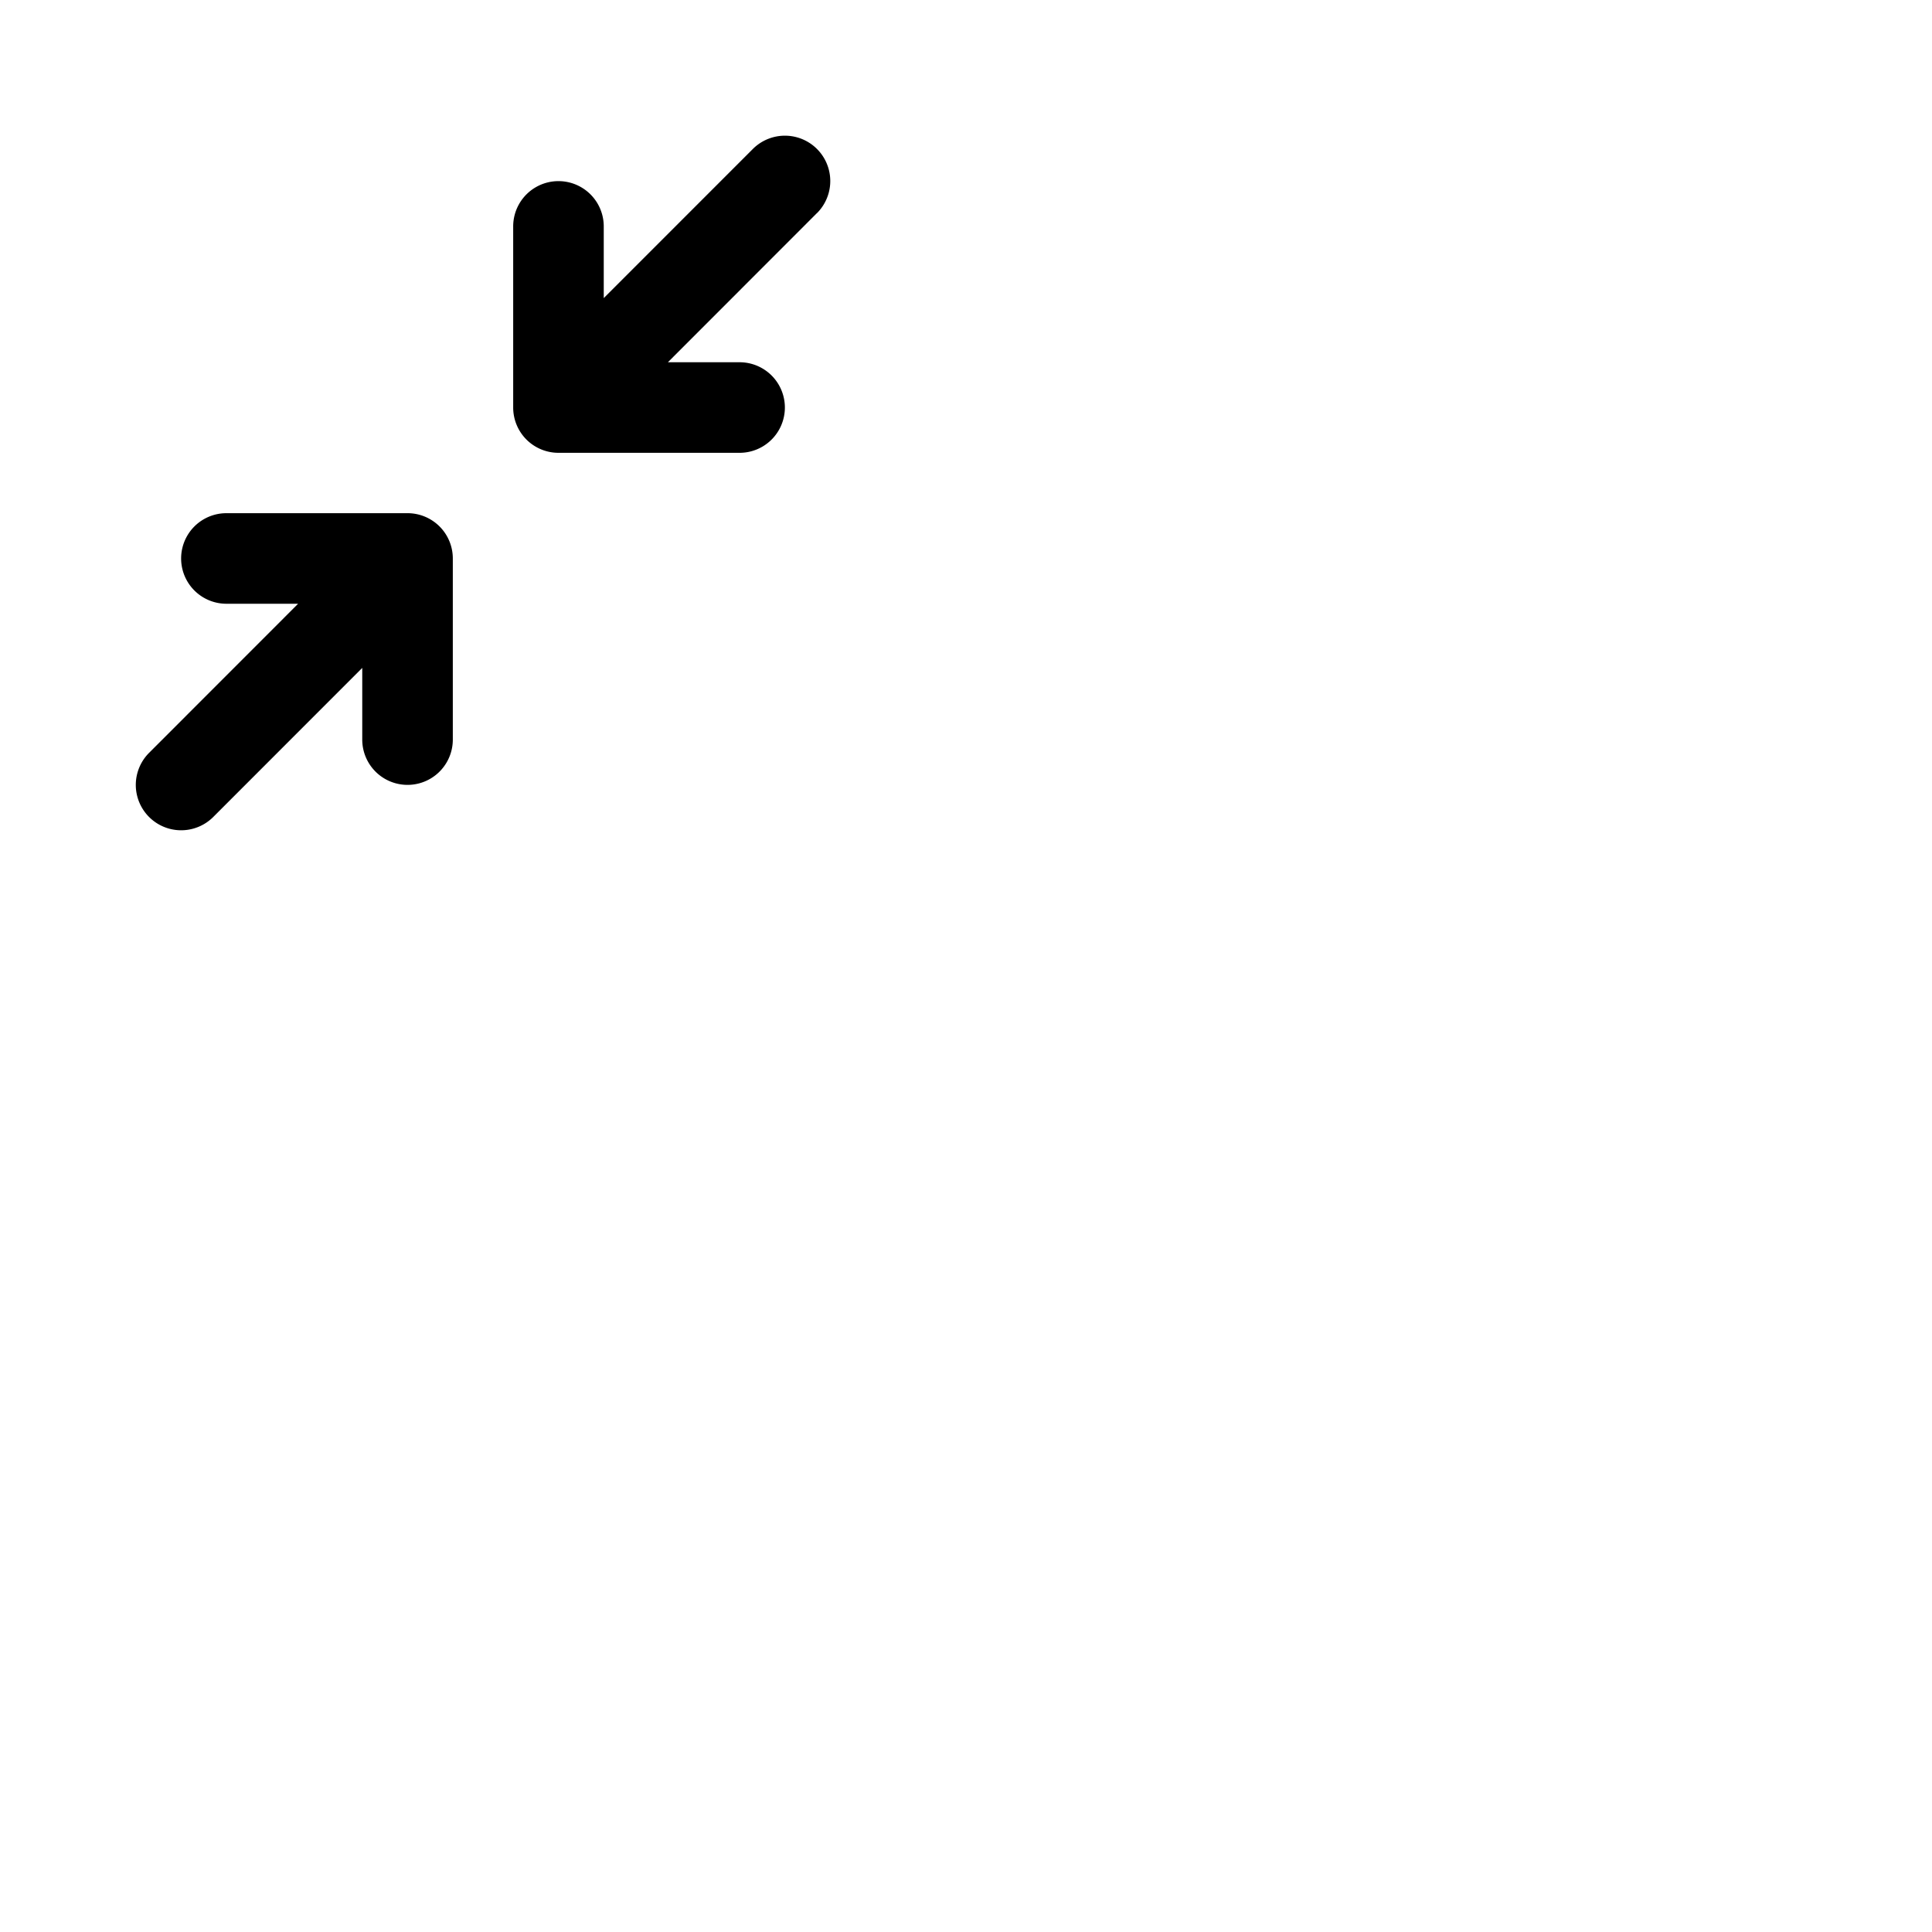 <svg xmlns="http://www.w3.org/2000/svg" version="1.1" viewBox="0 0 512 512" fill="currentColor"><path fill="currentColor" d="M216.49 56.48L177 96h19a12 12 0 0 1 0 24h-48a12 12 0 0 1-12-12V60a12 12 0 0 1 24 0v19l39.51-39.52a12 12 0 0 1 17 17ZM108 136H60a12 12 0 0 0 0 24h19l-39.49 39.51a12 12 0 0 0 17 17L96 177v19a12 12 0 0 0 24 0v-48a12 12 0 0 0-12-12"/></svg>